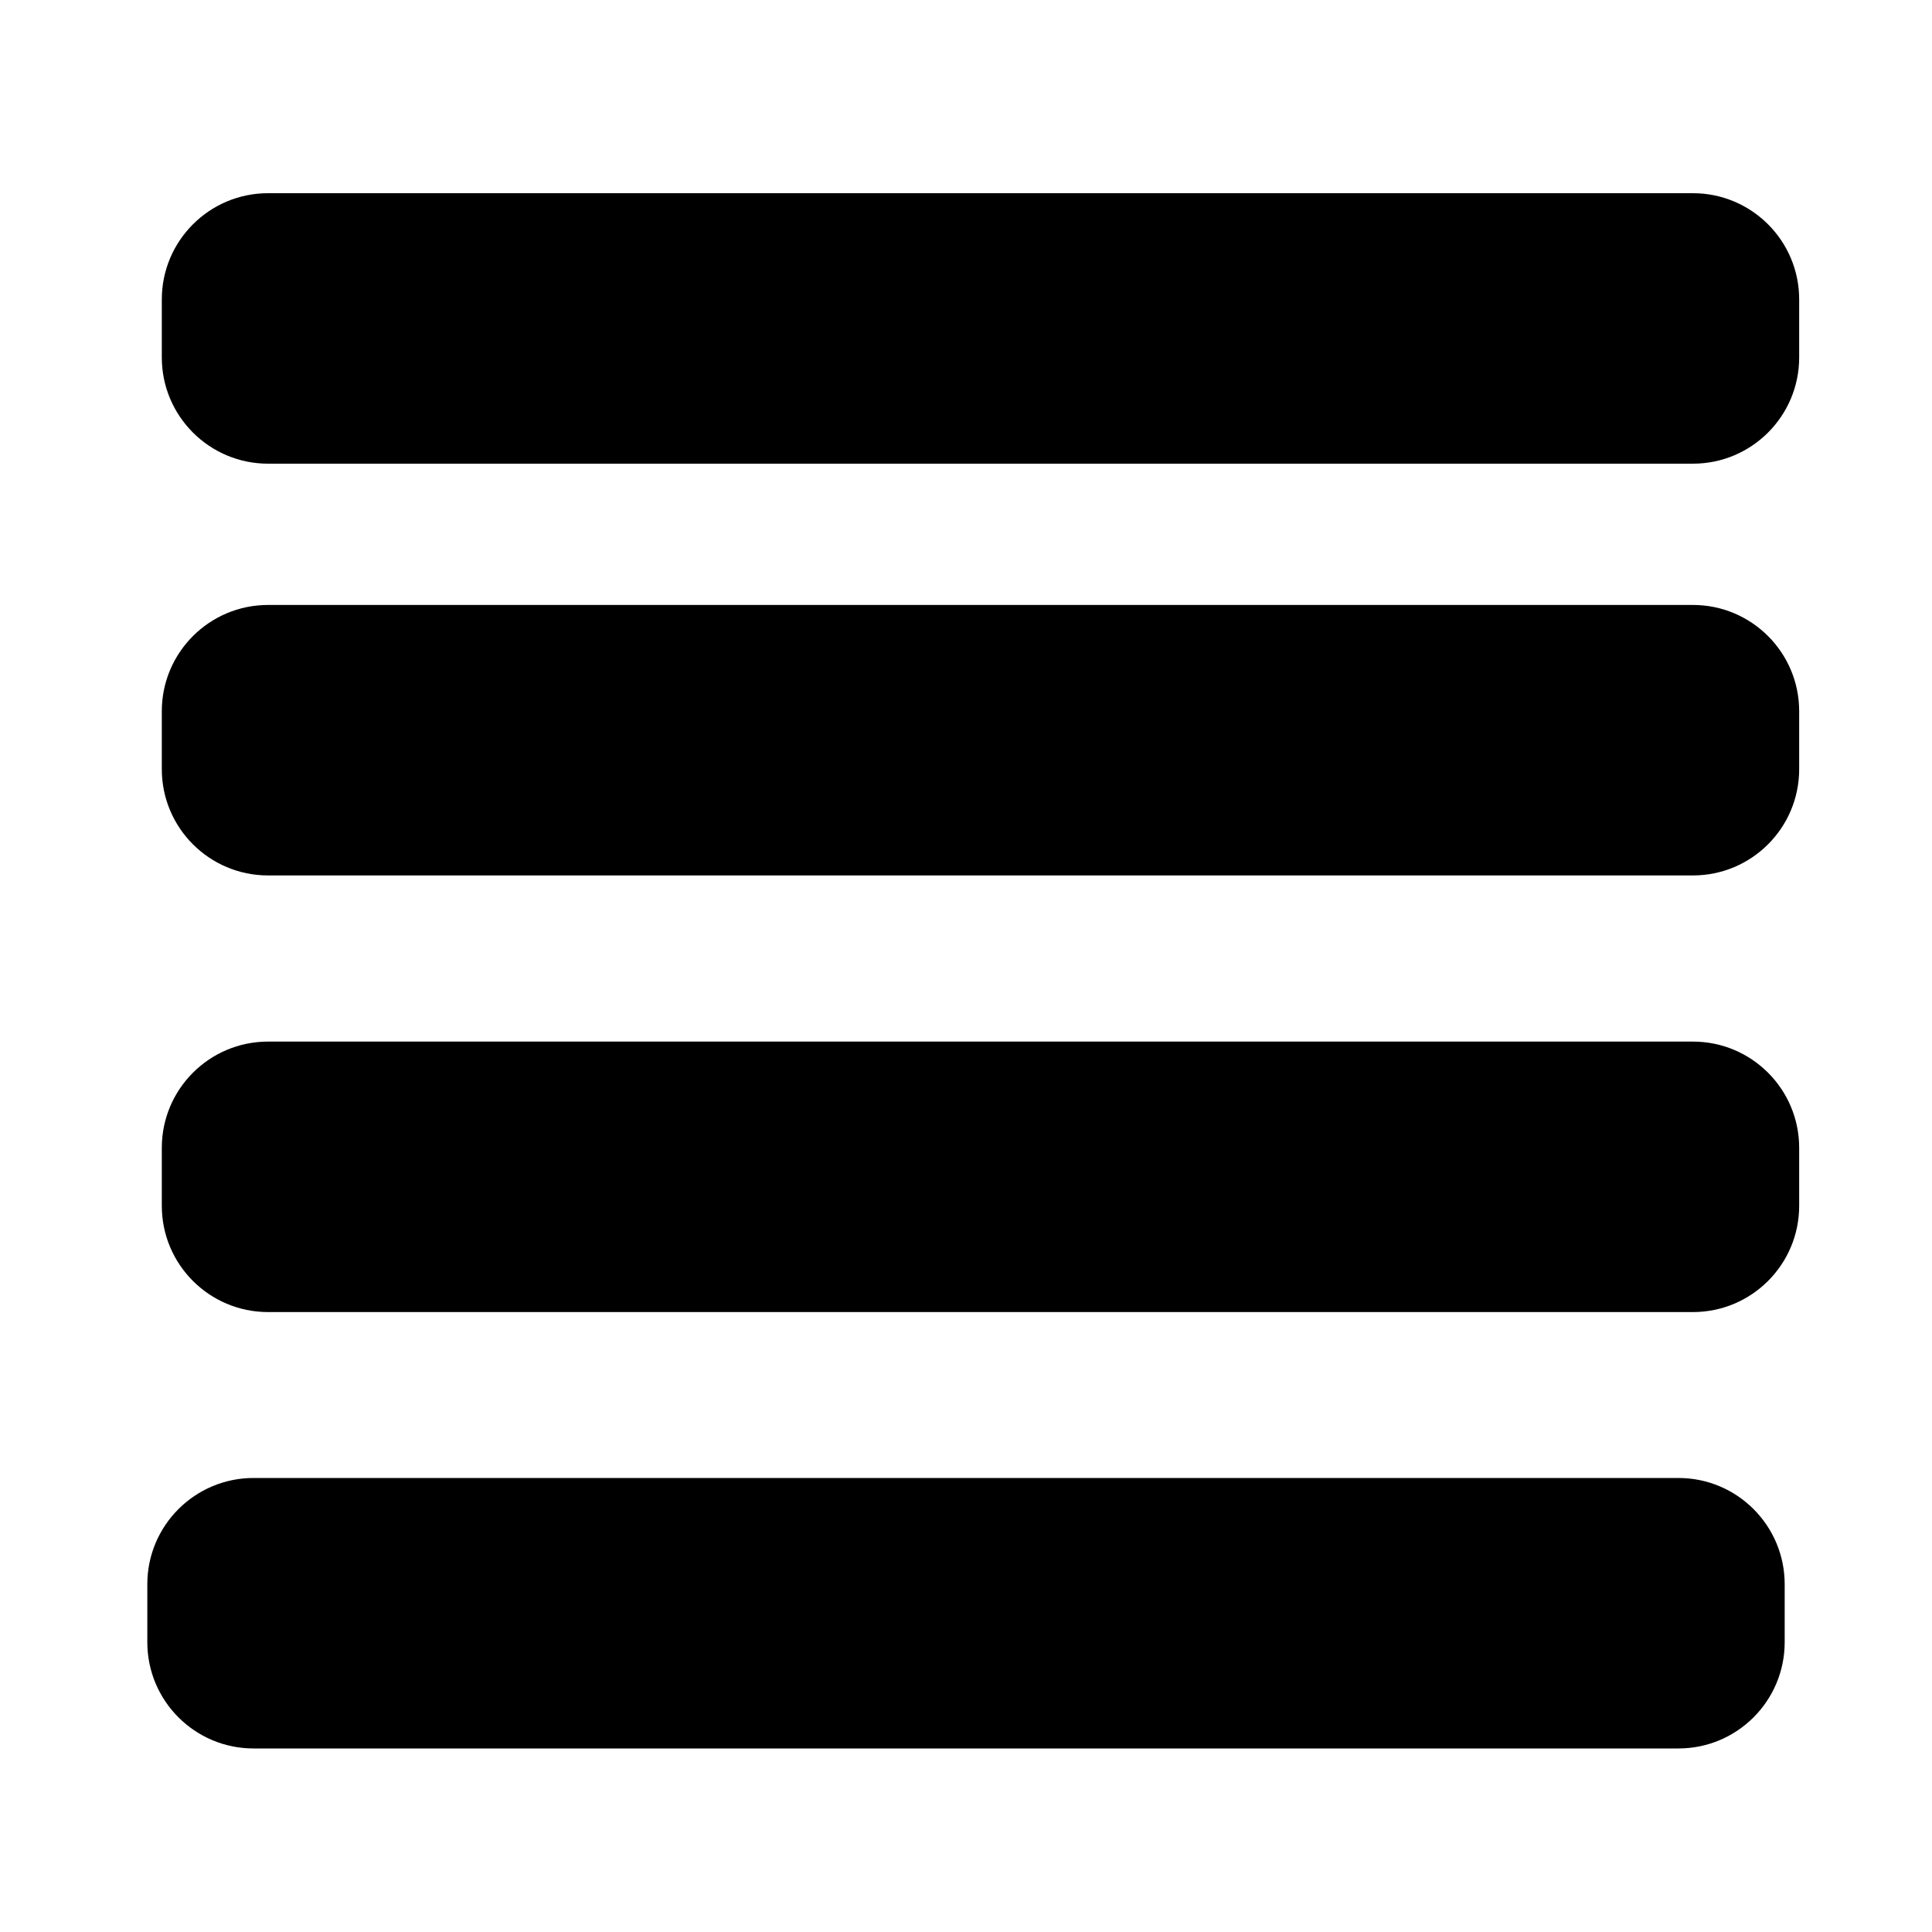 <?xml version="1.0" encoding="utf-8"?>
<!-- Generator: Adobe Illustrator 26.0.1, SVG Export Plug-In . SVG Version: 6.00 Build 0)  -->
<svg version="1.1" id="Layer_1" xmlns="http://www.w3.org/2000/svg" xmlns:xlink="http://www.w3.org/1999/xlink" x="0px" y="0px"
	 viewBox="0 0 800 800" style="enable-background:new 0 0 800 800;" xml:space="preserve">
<path d="M701,192H111c-24.3,0-44-19.7-44-44v-24c0-24.3,19.7-44,44-44h590c24.3,0,44,19.7,44,44v24C745,172.3,725.3,192,701,192z"/>
<path d="M701,362.5H111c-24.3,0-44-19.7-44-44v-24c0-24.3,19.7-44,44-44h590c24.3,0,44,19.7,44,44v24
	C745,342.8,725.3,362.5,701,362.5z"/>
<path d="M701,543.3H111c-24.3,0-44-19.7-44-44v-24c0-24.3,19.7-44,44-44h590c24.3,0,44,19.7,44,44v24
	C745,523.6,725.3,543.3,701,543.3z"/>
<path d="M695,724H105c-24.3,0-44-19.7-44-44v-24c0-24.3,19.7-44,44-44h590c24.3,0,44,19.7,44,44v24C739,704.3,719.3,724,695,724z"/>
</svg>

